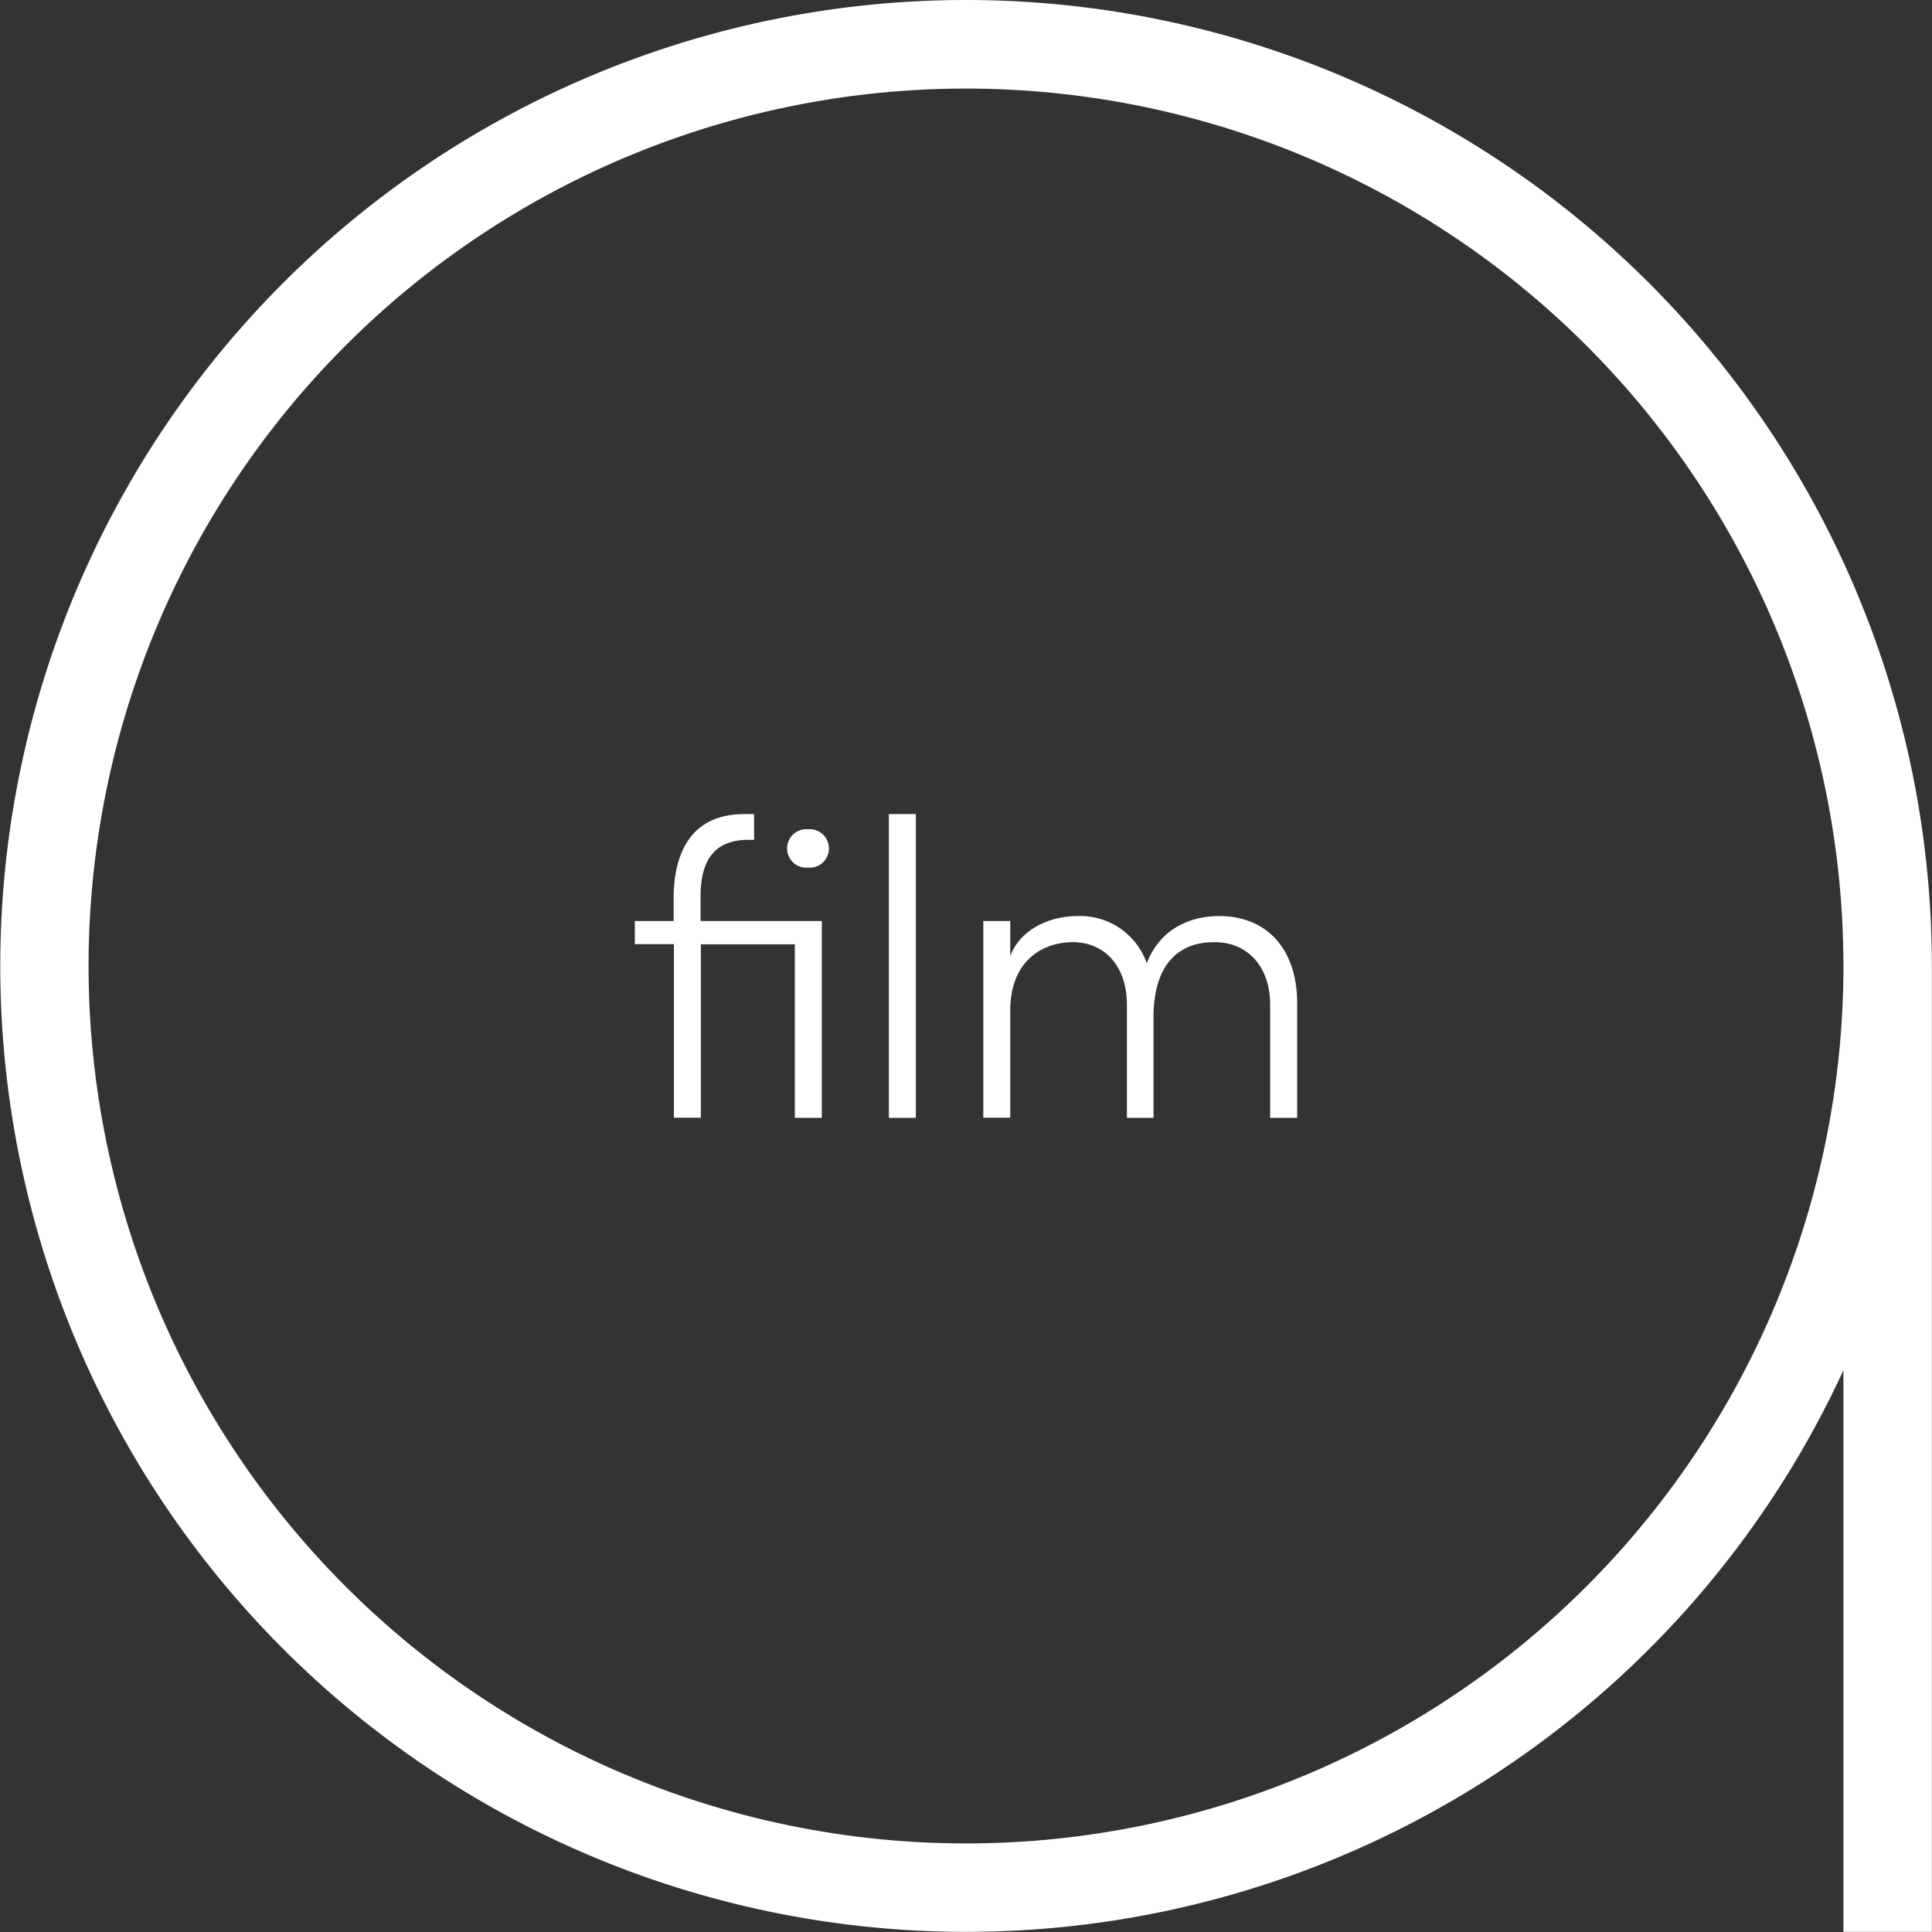 <svg xmlns="http://www.w3.org/2000/svg" viewBox="0 0 258.02 258.02"><rect x="0" y="0" width="258.02" height="258.02" fill="#333333" stroke="none"/><defs><style>.cls-1{fill:#fff;}</style></defs><g id="Layer_2" data-name="Layer 2"><g id="Layer_1-2" data-name="Layer 1"><path class="cls-1" d="M107.91,110.75a2.57,2.57,0,1,0,0,5.12,2.57,2.57,0,1,0,0-5.12Z"/><path class="cls-1" d="M93.56,119.7c0-4.22,1.41-7.54,6.36-7.54h.79v-3.44h-1.3c-6.86,0-9.45,4.79-9.45,11.37V123H84.78v3.09H90v23.18h3.6V126.11h12.55v23.18h3.6V123H93.56Z"/><rect class="cls-1" x="118.71" y="108.72" width="3.6" height="40.57"/><path class="cls-1" d="M162.82,122.34c-3.09,0-7.65,1.13-9.67,6.3a9.42,9.42,0,0,0-9.23-6.3c-3.88,0-7.71,1.86-9,5.35V123h-3.6v26.27h3.6V134.72c.11-6.3,4.16-8.89,8.38-8.89s7.2,3.21,7.2,8.33v15.13h3.55V135.9c0-7,3.26-10.13,8.21-10.07,4.33,0,7.37,3.26,7.37,8.33v15.13h3.61V134C173.24,126.73,169.18,122.34,162.82,122.34Z"/><path class="cls-1" d="M129,0A129,129,0,1,0,246.19,183v75H258V129A129,129,0,0,0,129,0Zm0,246.19A117.18,117.18,0,1,1,246.19,129,117.18,117.18,0,0,1,129,246.19Z"/></g></g></svg>